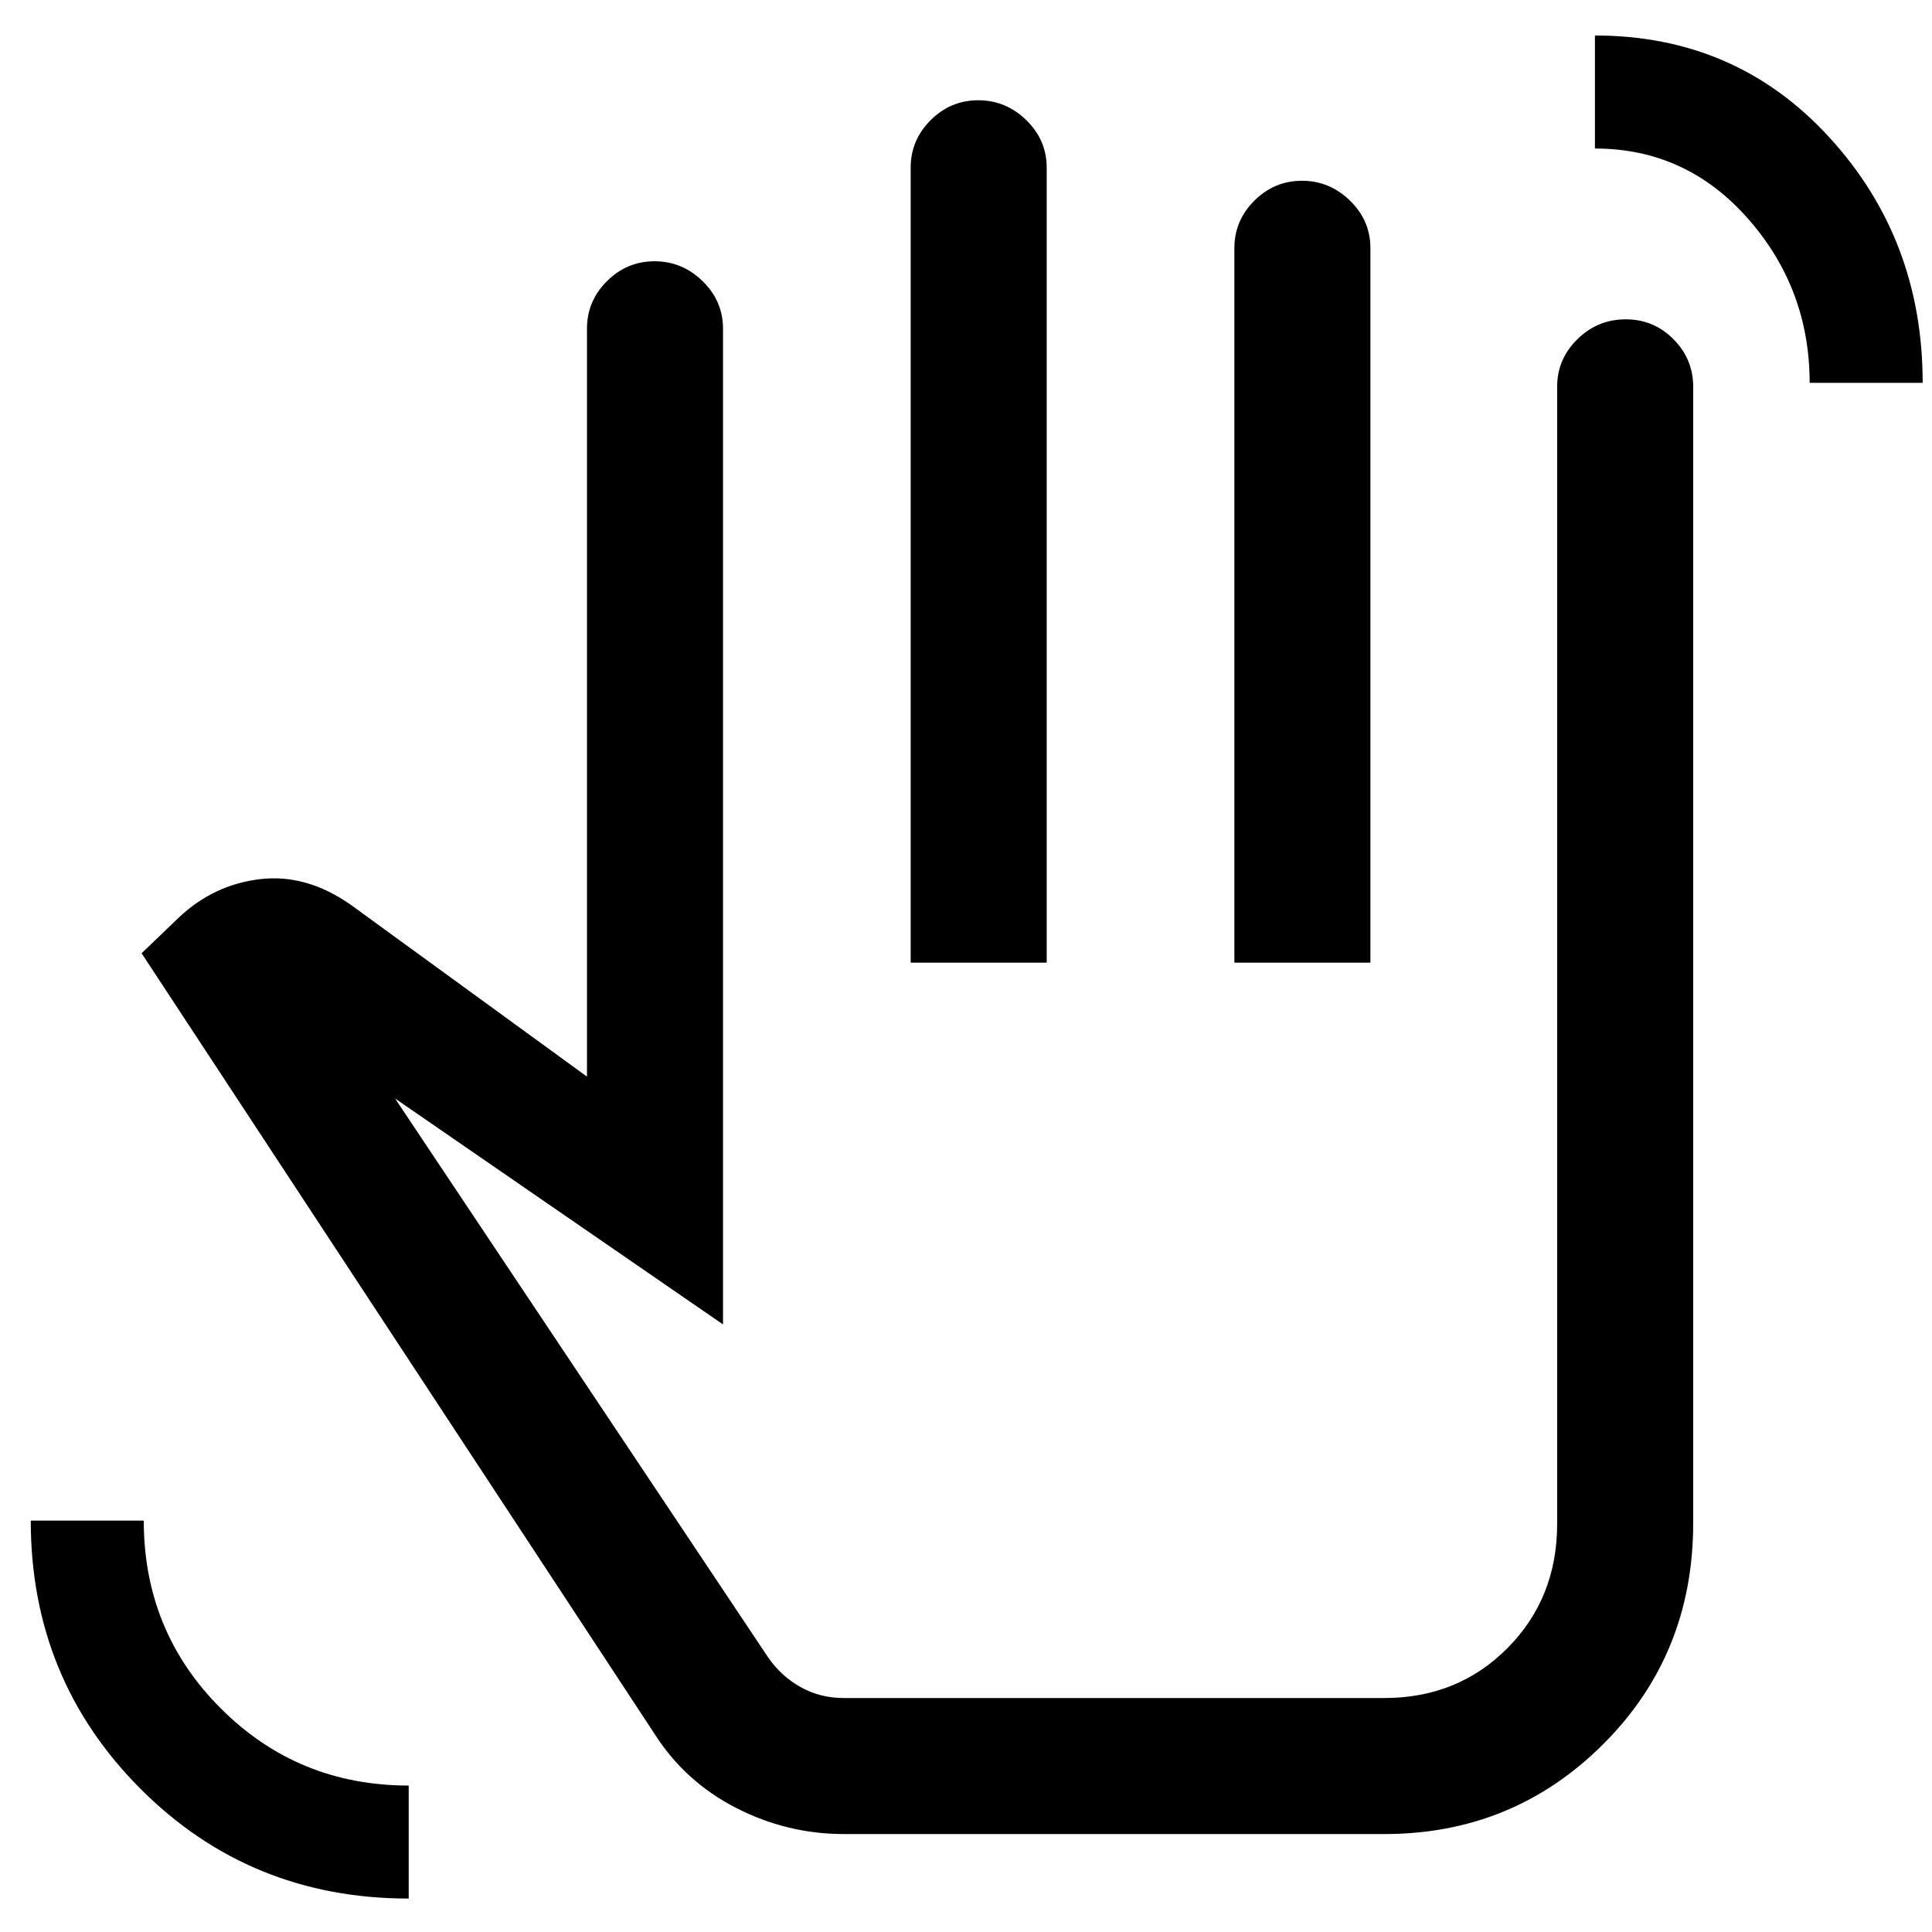 <svg xmlns="http://www.w3.org/2000/svg" height="40" viewBox="0 -960 960 960" width="40"><path d="M899.2-769.77q0-46.82-30.68-81.63-30.67-34.8-76.01-34.8v-56.16q70.15 0 116.5 50.64 46.35 50.63 46.35 121.95H899.2ZM203.08-16.62q-78.92 0-133.36-54.62-54.44-54.62-54.44-133.17h56.16q0 55.11 38.33 93.37 38.33 38.27 93.31 38.27v56.15Zm216.25-32.05q-28.29 0-53.66-13.04-25.38-13.05-40.49-36.83L70.36-486.33l18.74-17.98q17.18-16.1 40.09-18.84 22.91-2.75 45.02 12.67l117.46 85.45v-371.69q0-13.69 9.92-23.57 9.91-9.89 23.66-9.89t23.88 9.89q10.13 9.88 10.13 23.57v494.82L196.31-414.16l185.41 277.77q6.36 9.21 16.05 14.67 9.69 5.46 21.54 5.46h268.56q36.57 0 61.22-24.84 24.65-24.85 24.65-61.7v-565.07q0-13.7 10.06-23.58 10.05-9.88 24-9.88 13.94 0 23.74 9.88 9.79 9.88 9.79 23.58v564.78q0 65.14-44.73 109.78T687.87-48.67H419.33Zm33.18-433v-395.05q0-13.69 9.92-23.57 9.92-9.89 23.67-9.89 13.75 0 23.87 9.89 10.13 9.88 10.13 23.57v395.05h-67.59Zm160.85 0v-355.05q0-13.69 9.92-23.57 9.92-9.89 23.66-9.89 13.75 0 23.88 9.89 10.13 9.88 10.13 23.57v355.05h-67.59ZM485.72-299.46Z"/></svg>